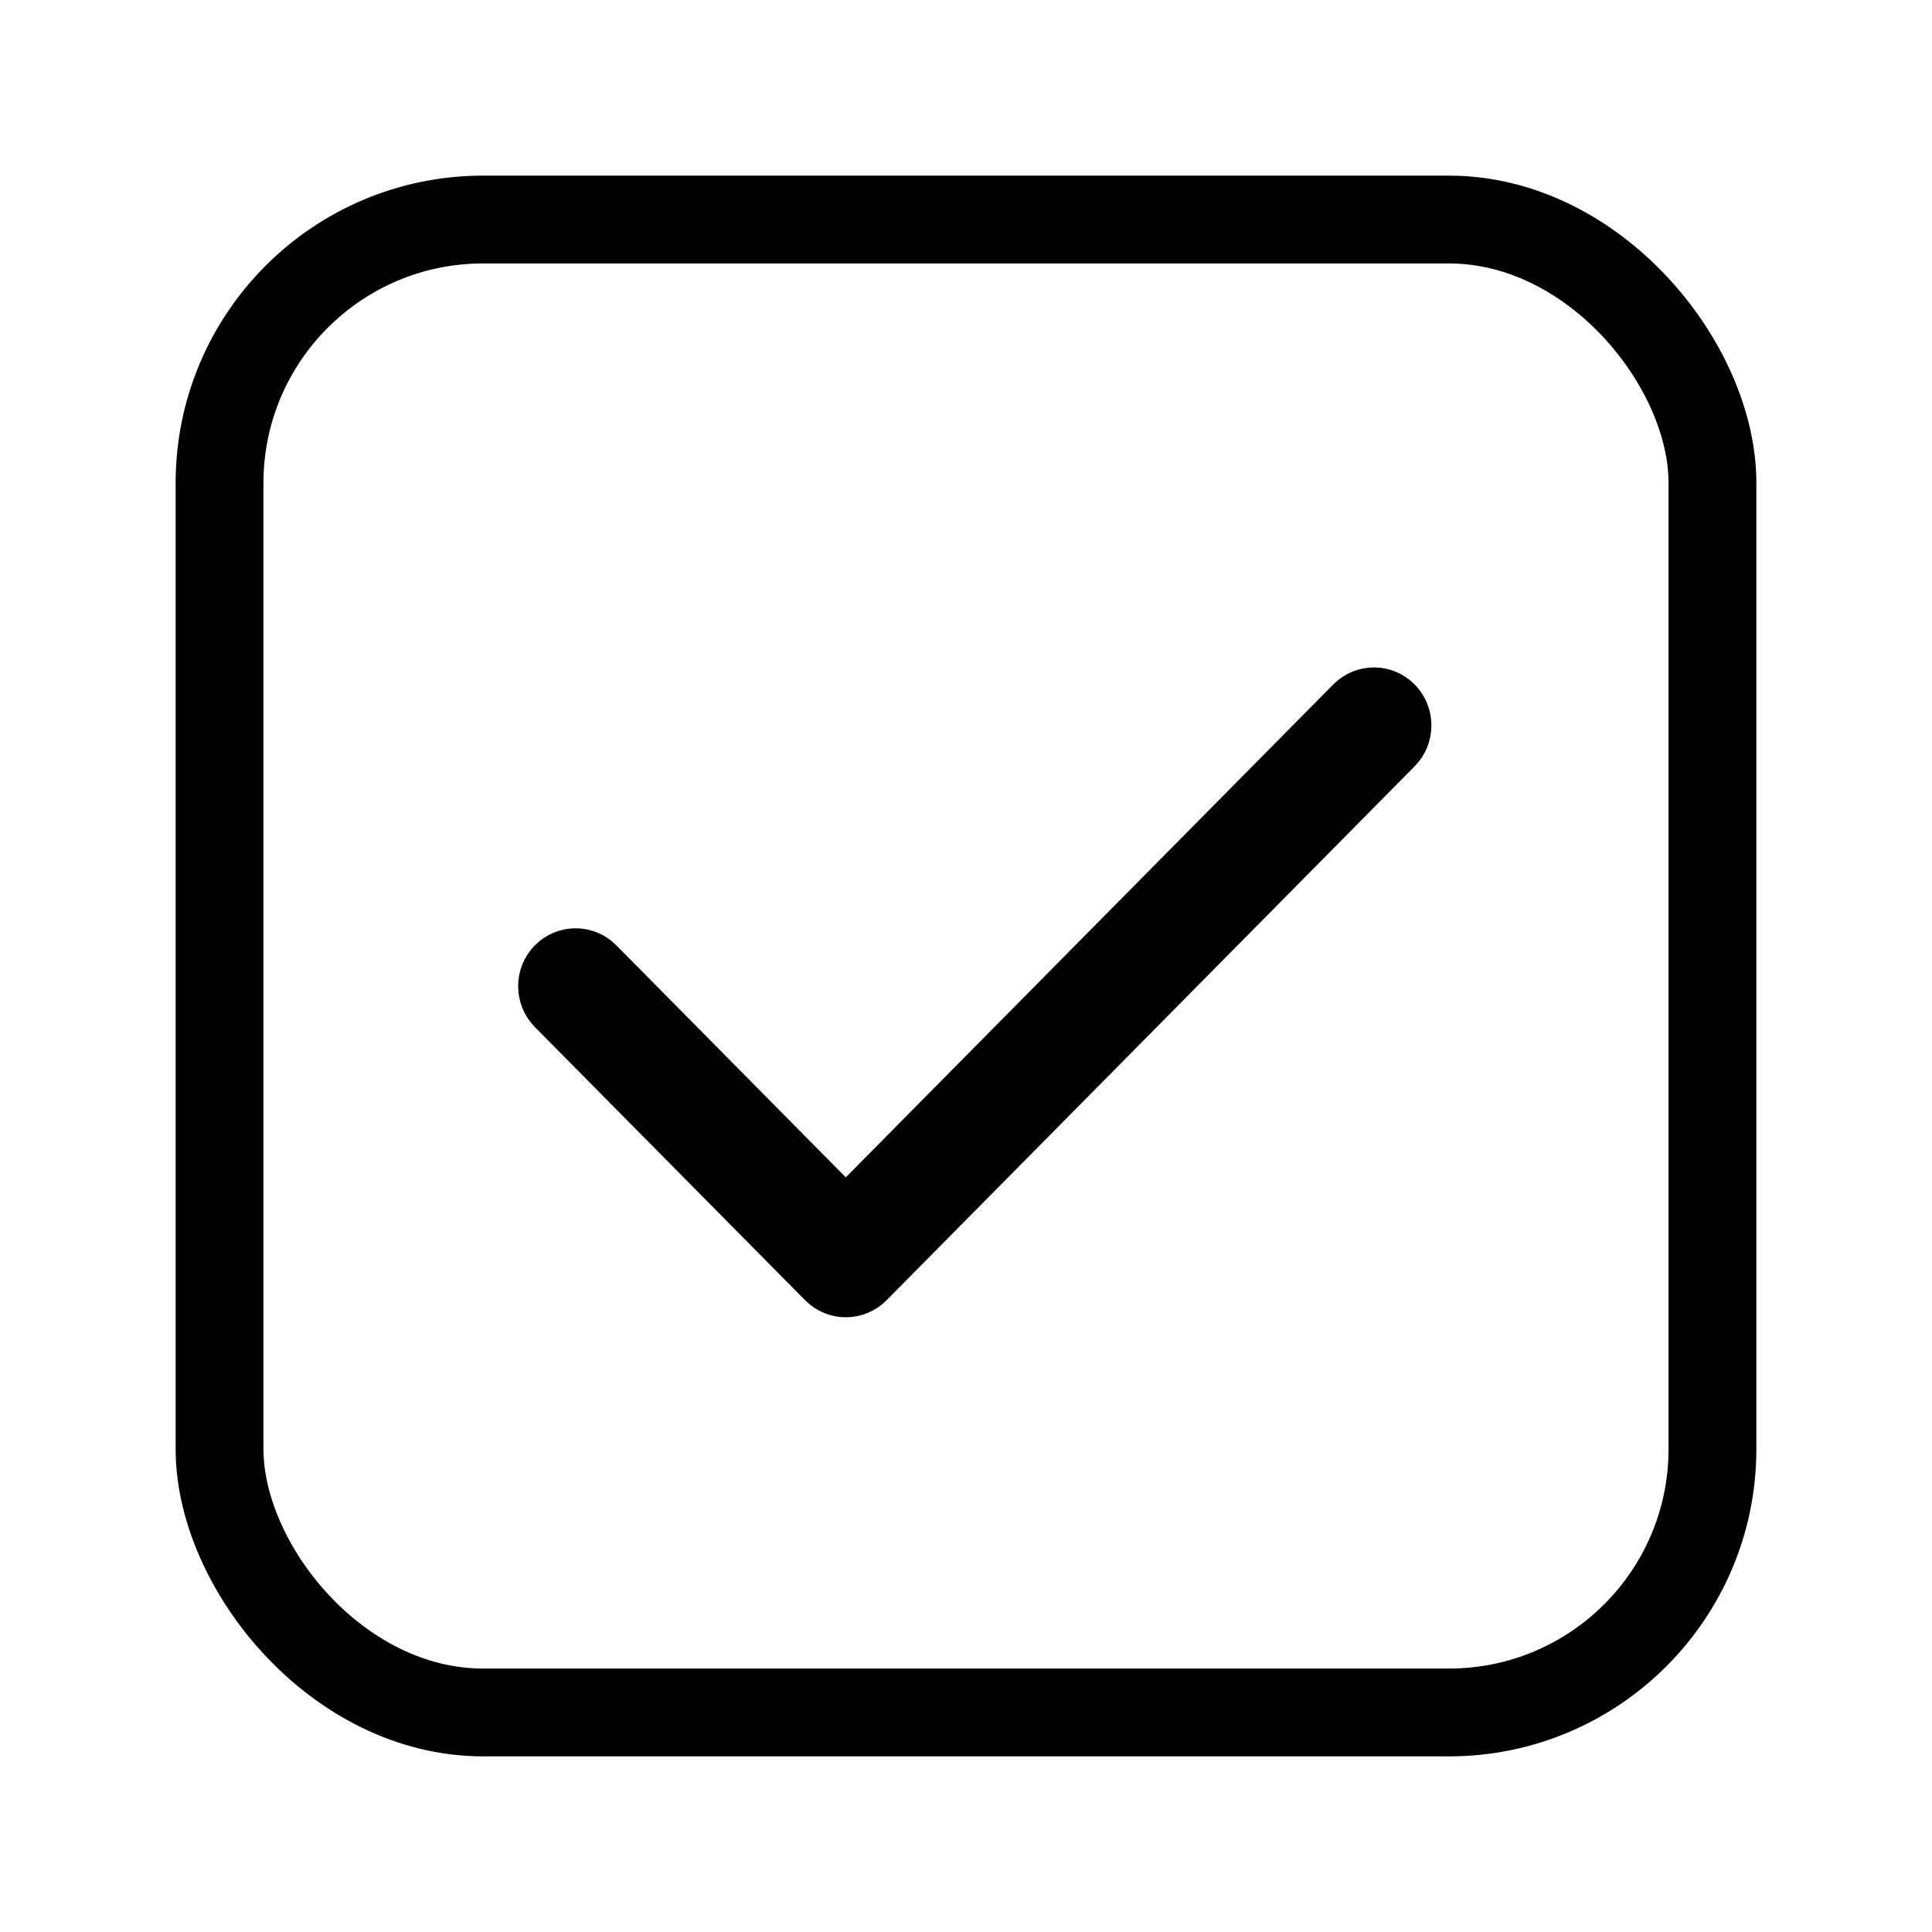 <?xml version="1.0" encoding="UTF-8"?>
<svg width="22px" height="22px" viewBox="0 0 22 22" version="1.1" xmlns="http://www.w3.org/2000/svg" xmlns:xlink="http://www.w3.org/1999/xlink">
    <title>任务-黑色</title>
    <g id="飞梭-20230816✅" stroke="none" stroke-width="1" fill="none" fill-rule="evenodd">
        <g id="桌面" transform="translate(-23, -290)" stroke="#000000">
            <g id="编组-12" transform="translate(0, 75)">
                <g id="任务-2" transform="translate(23, 215)">
                    <g id="任务-黑色" transform="translate(2, 2)">
                        <rect id="矩形" x="0.5" y="0.5" width="17" height="17" rx="3"></rect>
                        <path d="M7.631,12.8 C7.515,12.8 7.399,12.755 7.31,12.665 L4.233,9.555 C4.056,9.375 4.056,9.085 4.233,8.905 C4.411,8.726 4.698,8.726 4.876,8.905 L7.631,11.691 L13.324,5.935 C13.502,5.755 13.789,5.755 13.967,5.935 C14.144,6.115 14.144,6.405 13.967,6.585 L7.953,12.666 C7.864,12.755 7.748,12.8 7.631,12.8 Z" id="路径" stroke-width="0.4" fill="#000000" fill-rule="nonzero"></path>
                    </g>
                </g>
            </g>
        </g>
    </g>
</svg>